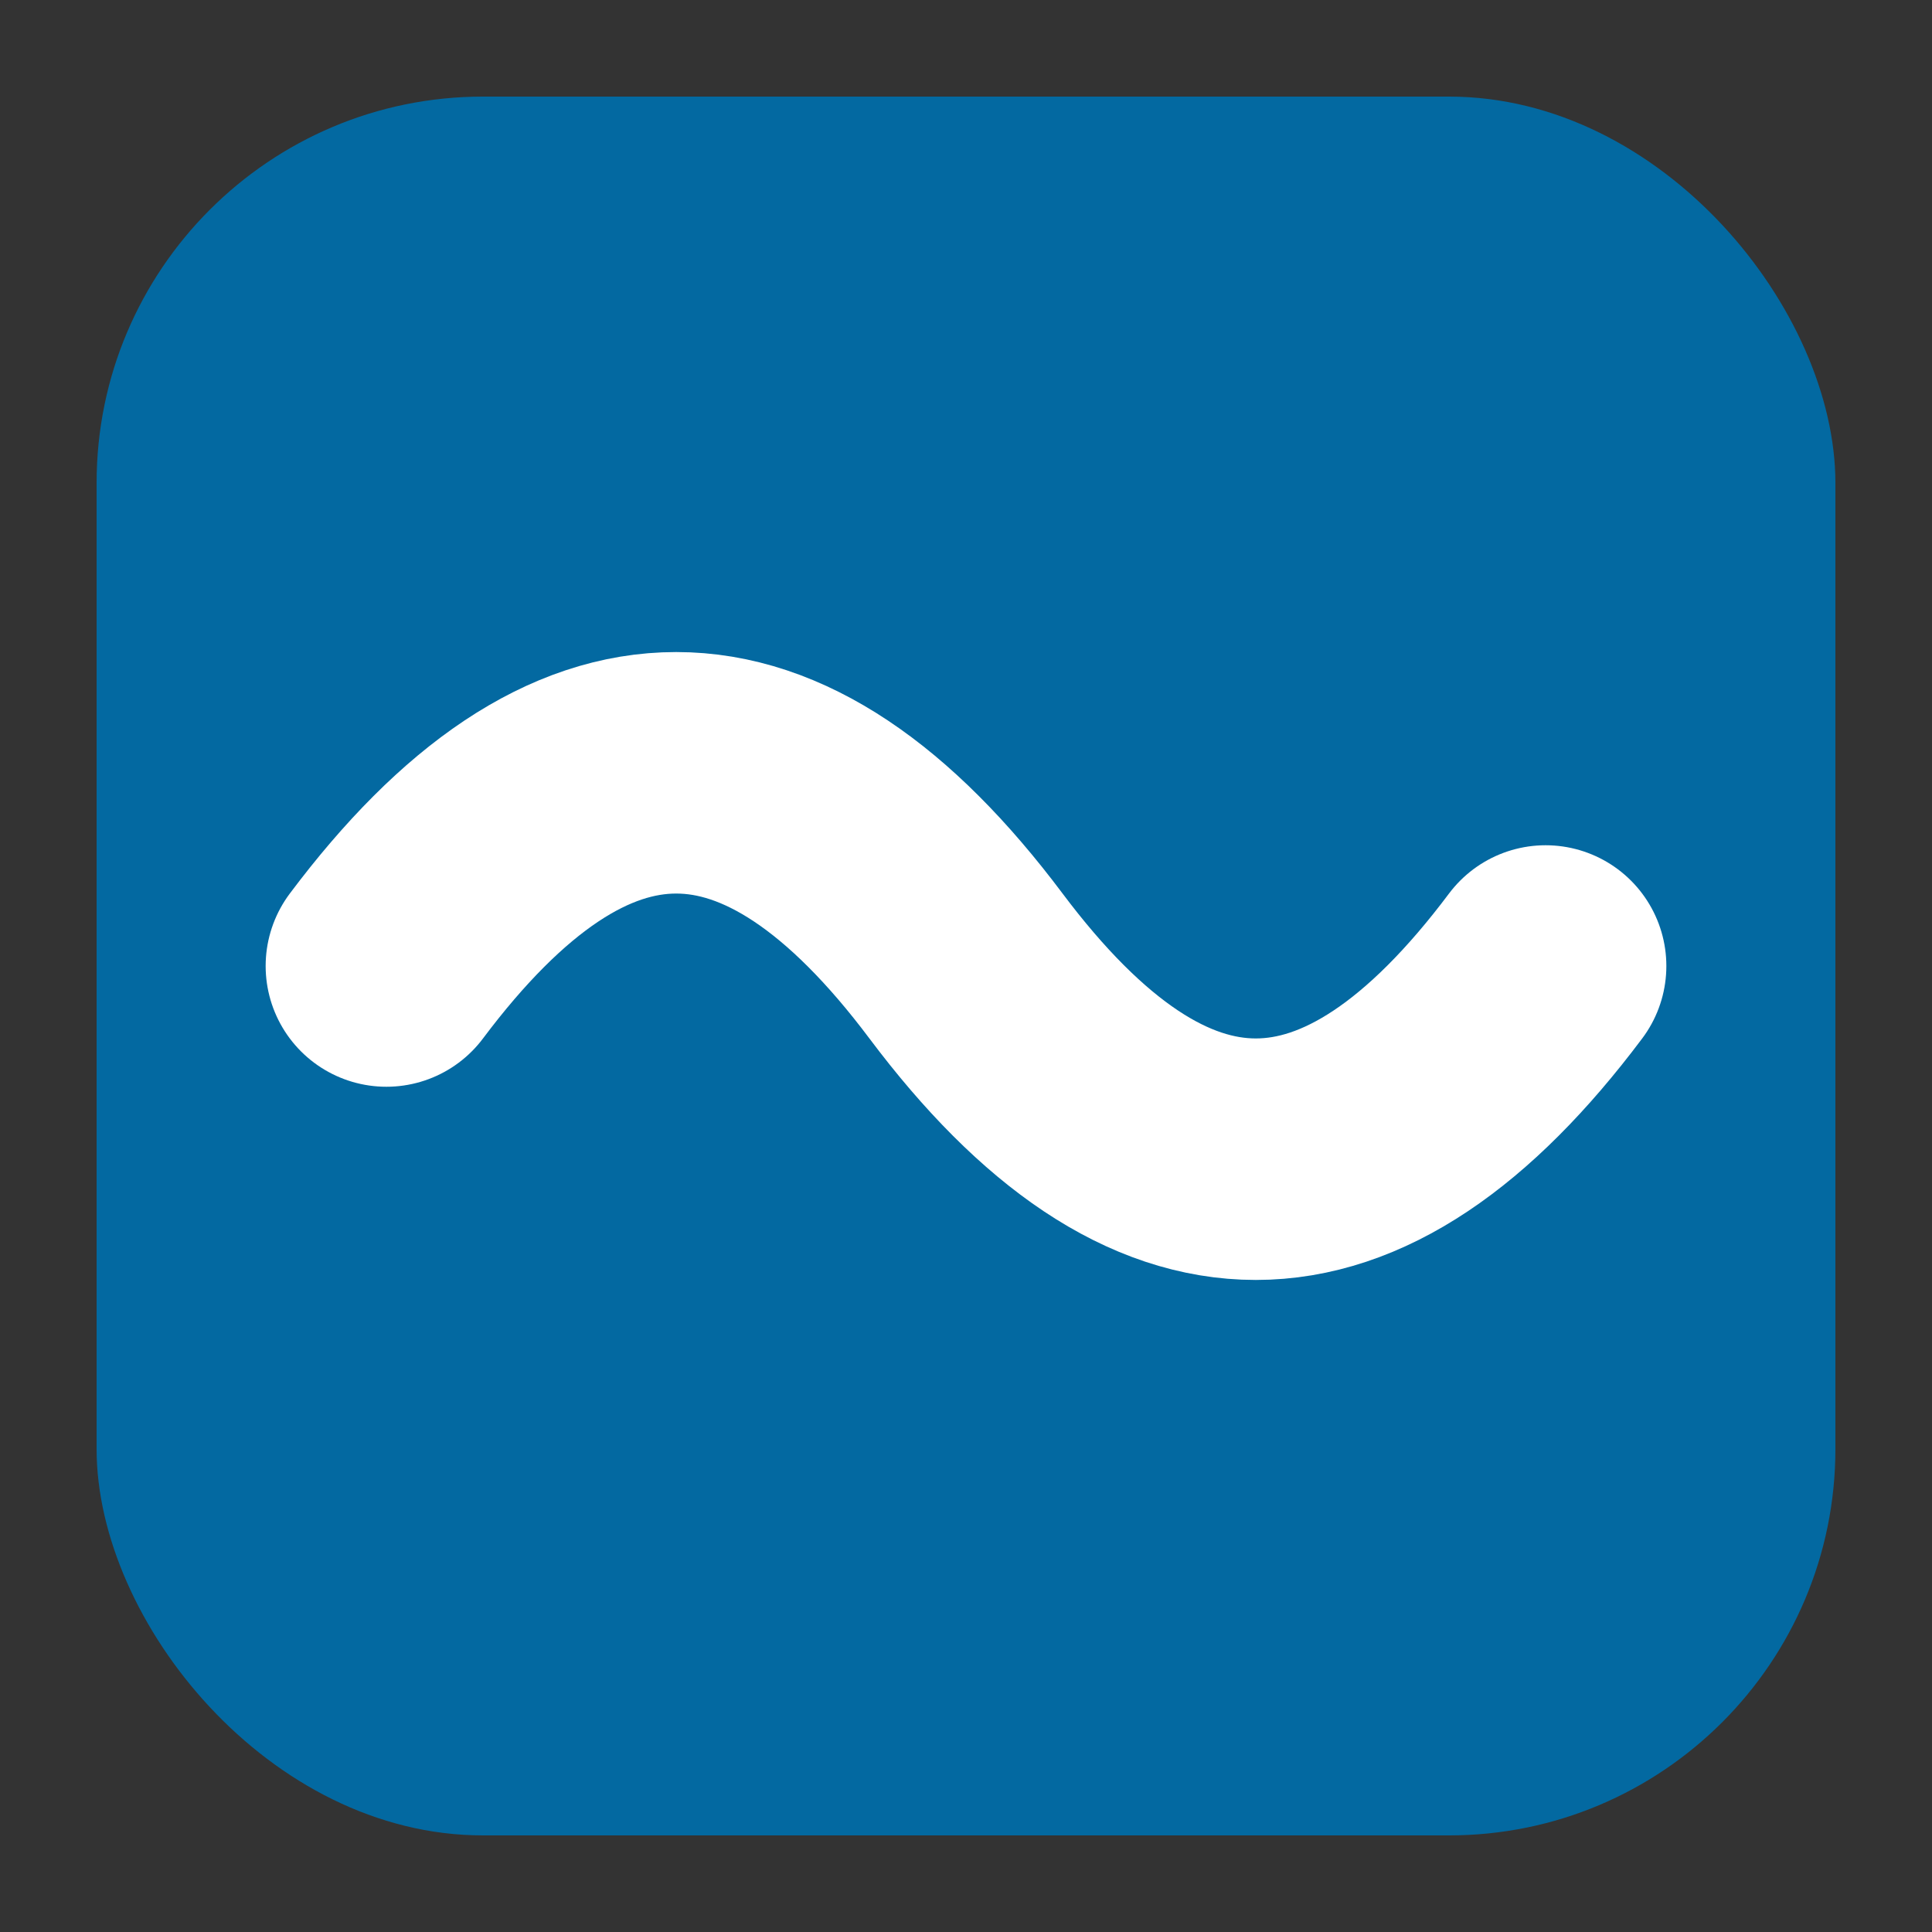<svg viewBox="0 0 40 40" xmlns="http://www.w3.org/2000/svg">
  <rect x="0" y="0" width="40" height="40" fill="#333333" stroke="none"/>
  <!-- Rounded square with wave -->
  <rect x="2" y="2" width="36" height="36" rx="8" fill="#0369a1"/>
  <path d="M8 20 Q14 12, 20 20 Q26 28, 32 20" 
        stroke="#ffffff" 
        stroke-width="5" 
        fill="none" 
        stroke-linecap="round"/>
</svg>